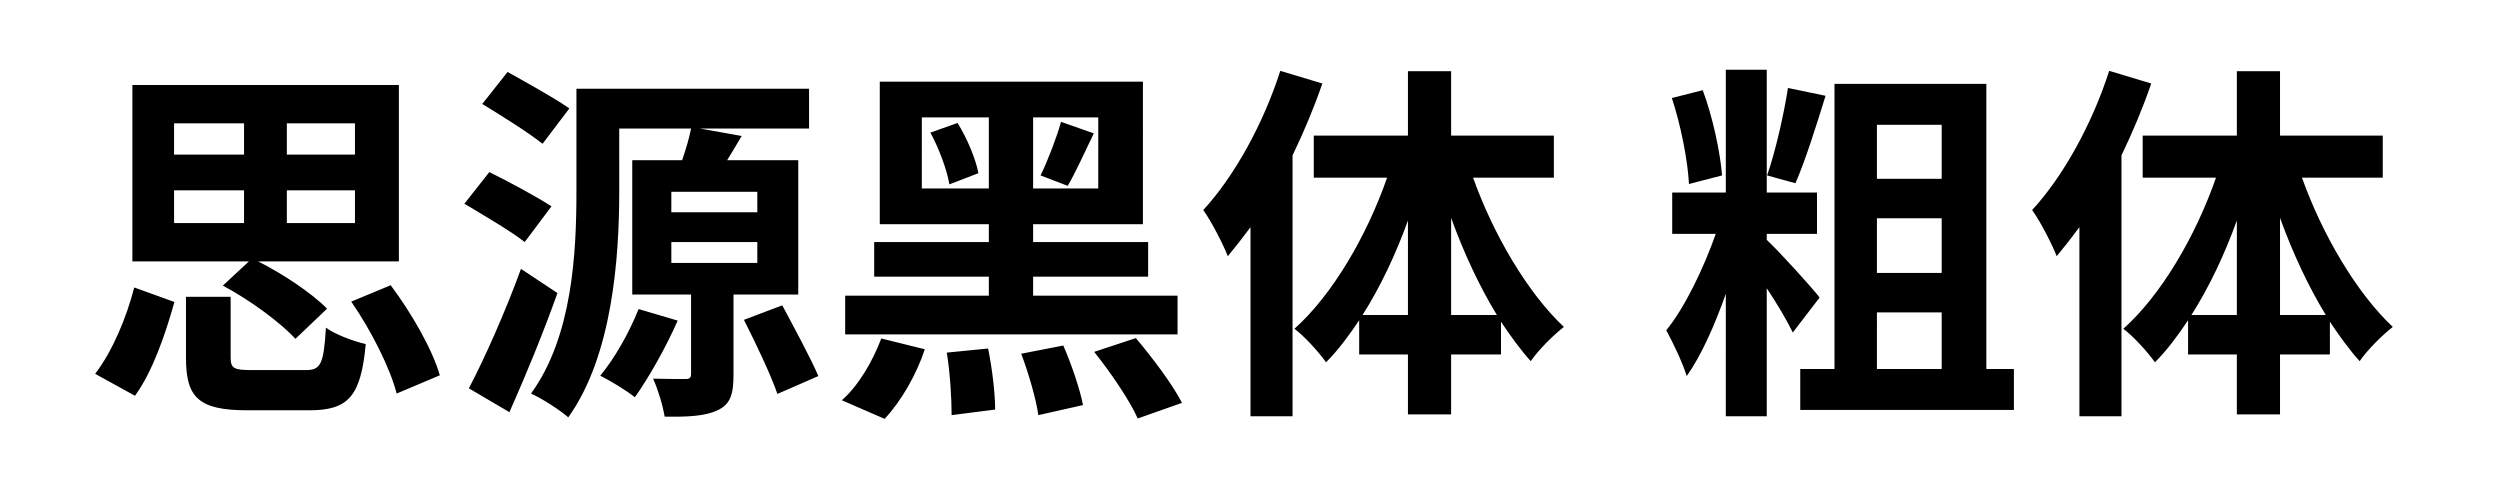 <svg viewBox="0 0 403 80" xmlns="http://www.w3.org/2000/svg"><path d="M28.06 30.68h11.28v5.28H28.06zm0-10.8h11.28v5.04H28.06zm29.16 5.04H46.24v-5.04h10.98zm0 11.04H46.24v-5.28h10.98zm-21.3 10.08c4.32 2.28 9.36 6 11.7 8.58l5.1-4.86c-2.46-2.52-7.08-5.58-11.1-7.62H64.3V13.7H21.34v28.44h18.78zM21.76 63.8c2.88-3.96 4.92-10.02 6.36-15.12l-6.48-2.34c-1.26 4.92-3.54 10.32-6.3 13.92zm18.96-4.14c-3 0-3.54-.24-3.54-2.04v-9.78h-7.2v9.84c0 6.36 1.98 8.46 9.9 8.46h9.96c6.24 0 8.34-2.16 9.12-10.68-1.92-.42-4.98-1.56-6.42-2.64-.36 5.94-.84 6.84-3.3 6.84zm15.9-11.04c3.24 4.68 6.3 10.8 7.32 14.82l6.96-2.94c-1.2-4.2-4.56-10.02-7.92-14.52zm35.16-31.14c-2.28-1.62-6.96-4.2-9.96-5.88l-4.08 5.16c3.06 1.86 7.56 4.68 9.72 6.42zM88.9 33.26c-2.4-1.56-6.96-4.02-10.02-5.52l-4.02 5.1c3.12 1.86 7.62 4.5 9.72 6.18zm-4.92 10.08c-2.52 6.96-5.94 14.58-8.4 19.26l6.54 3.84c2.64-5.94 5.46-12.78 7.74-19.2zm18.96 6.48c-1.5 3.78-3.84 7.92-6.18 10.74 1.56.78 4.26 2.4 5.58 3.48 2.22-3.12 5.04-8.1 6.9-12.36zm5.28-10.8h13.86v3.36h-13.86zm0-8.1h13.86v3.3h-13.86zm20.46 16.56V25.82h-11.46c.78-1.26 1.56-2.58 2.34-3.9l-6.72-1.2h17.58V14.3h-37.5v16.56c0 9.72-.6 23.34-7.32 32.58 1.74.78 4.74 2.7 6 3.84 7.14-9.96 8.22-25.8 8.22-36.42V20.72h11.58c-.3 1.56-.84 3.36-1.44 5.1h-8.04v21.66h9.48v12.78c0 .66-.24.84-.9.84-.72 0-3.12 0-5.22-.06.78 1.74 1.56 4.26 1.86 6.12 3.66.06 6.48-.06 8.52-1.02 2.1-.96 2.58-2.64 2.58-5.7V47.48zm-8.76 4.08c1.92 3.78 4.32 8.82 5.4 11.94l6.6-2.88c-1.26-2.94-3.9-7.8-5.82-11.4zm52.2-21.6c1.26-2.16 2.7-5.34 4.2-8.46l-5.28-1.86c-.72 2.58-2.16 6.3-3.3 8.64zm-22.14-8.58c1.44 2.64 2.7 6.12 3.06 8.34l4.68-1.8c-.42-2.28-1.8-5.58-3.36-8.1zm-1.38 9V18.92h10.8v11.46zm28.44 0h-10.5V18.92h10.5zm12.78 17.28h-23.28V44.6h18.54v-5.58h-18.54v-2.88h17.7V13.16h-42.42v22.98h17.58v2.88h-18.48v5.58h18.48v3.06h-23.16v6.24h53.58zM142.6 67.52c2.7-2.88 5.16-7.2 6.48-11.22l-7.02-1.74c-1.38 3.72-3.78 7.74-6.36 9.96zm10.02-10.68c.54 3.24.78 7.44.78 10.08l7.02-.9c0-2.52-.48-6.66-1.14-9.84zm12 .18c1.2 3.18 2.4 7.32 2.76 9.9l7.2-1.62c-.48-2.52-1.86-6.6-3.18-9.6zm11.76-.3c2.64 3.3 5.76 7.86 7.02 10.74l7.14-2.52c-1.5-2.94-4.8-7.32-7.44-10.44zm30-45.3c-2.7 8.46-7.38 16.98-12.42 22.44 1.32 1.8 3.3 5.7 3.96 7.44 1.2-1.44 2.46-3.06 3.66-4.68V67.1h6.78V25.04c1.86-3.84 3.48-7.74 4.8-11.58zm27.54 39.36V35.12c2.04 5.64 4.56 11.04 7.38 15.66zm-14.28 0c2.82-4.44 5.34-9.72 7.32-15.24v15.24zm30.84-22.14v-6.78h-16.56V11.48h-6.96v10.38h-15.18v6.78h11.82c-3.3 9.48-8.88 18.96-14.94 24.36 1.62 1.2 3.9 3.72 5.1 5.4 1.92-1.92 3.66-4.26 5.34-6.78v5.52h7.86v9.66h6.96v-9.66h8.04v-5.28c1.56 2.34 3.12 4.5 4.8 6.36 1.26-1.86 3.72-4.26 5.34-5.52-5.82-5.46-11.34-14.82-14.64-24.06zm37.74-14.46c-.66 4.26-2.04 10.32-3.36 14.1l4.56 1.26c1.56-3.54 3.36-9.24 4.86-14.1zm-10.62 14.1c-.3-3.72-1.5-9.42-3.12-13.74l-4.98 1.26c1.44 4.32 2.58 10.14 2.76 13.86zm15.72 19.68c-1.14-1.5-6.3-7.2-8.52-9.3v-.96h8.1v-6.66h-8.1v-19.8h-6.6v19.8h-8.64v6.66h7.02c-1.92 5.46-4.98 11.88-7.98 15.54 1.08 1.98 2.64 5.22 3.3 7.38 2.34-3.3 4.5-8.16 6.3-13.26V67.1h6.6V46.46c1.68 2.52 3.3 5.28 4.2 7.14zm9.24 2.4H313v9.12h-10.44zM313 20.12v8.7h-10.44v-8.7zM313 44h-10.44v-8.82H313zm7.2 15.48V13.52h-24.48v45.96h-5.52v6.6h34.44v-6.6zM340 11.42c-2.7 8.46-7.38 16.98-12.42 22.44 1.32 1.8 3.3 5.7 3.96 7.44 1.2-1.44 2.46-3.06 3.66-4.68V67.1h6.78V25.04c1.86-3.84 3.48-7.74 4.8-11.58zm27.54 39.36V35.12c2.04 5.64 4.56 11.04 7.38 15.66zm-14.28 0c2.82-4.44 5.34-9.72 7.32-15.24v15.24zm30.84-22.14v-6.78h-16.56V11.48h-6.96v10.38H345.4v6.78h11.82c-3.3 9.48-8.88 18.96-14.94 24.36 1.62 1.2 3.9 3.72 5.1 5.4 1.92-1.92 3.66-4.26 5.34-6.78v5.52h7.86v9.66h6.96v-9.66h8.04v-5.28c1.56 2.34 3.12 4.5 4.8 6.36 1.26-1.86 3.72-4.26 5.34-5.52-5.82-5.46-11.34-14.82-14.64-24.06z"/></svg>
